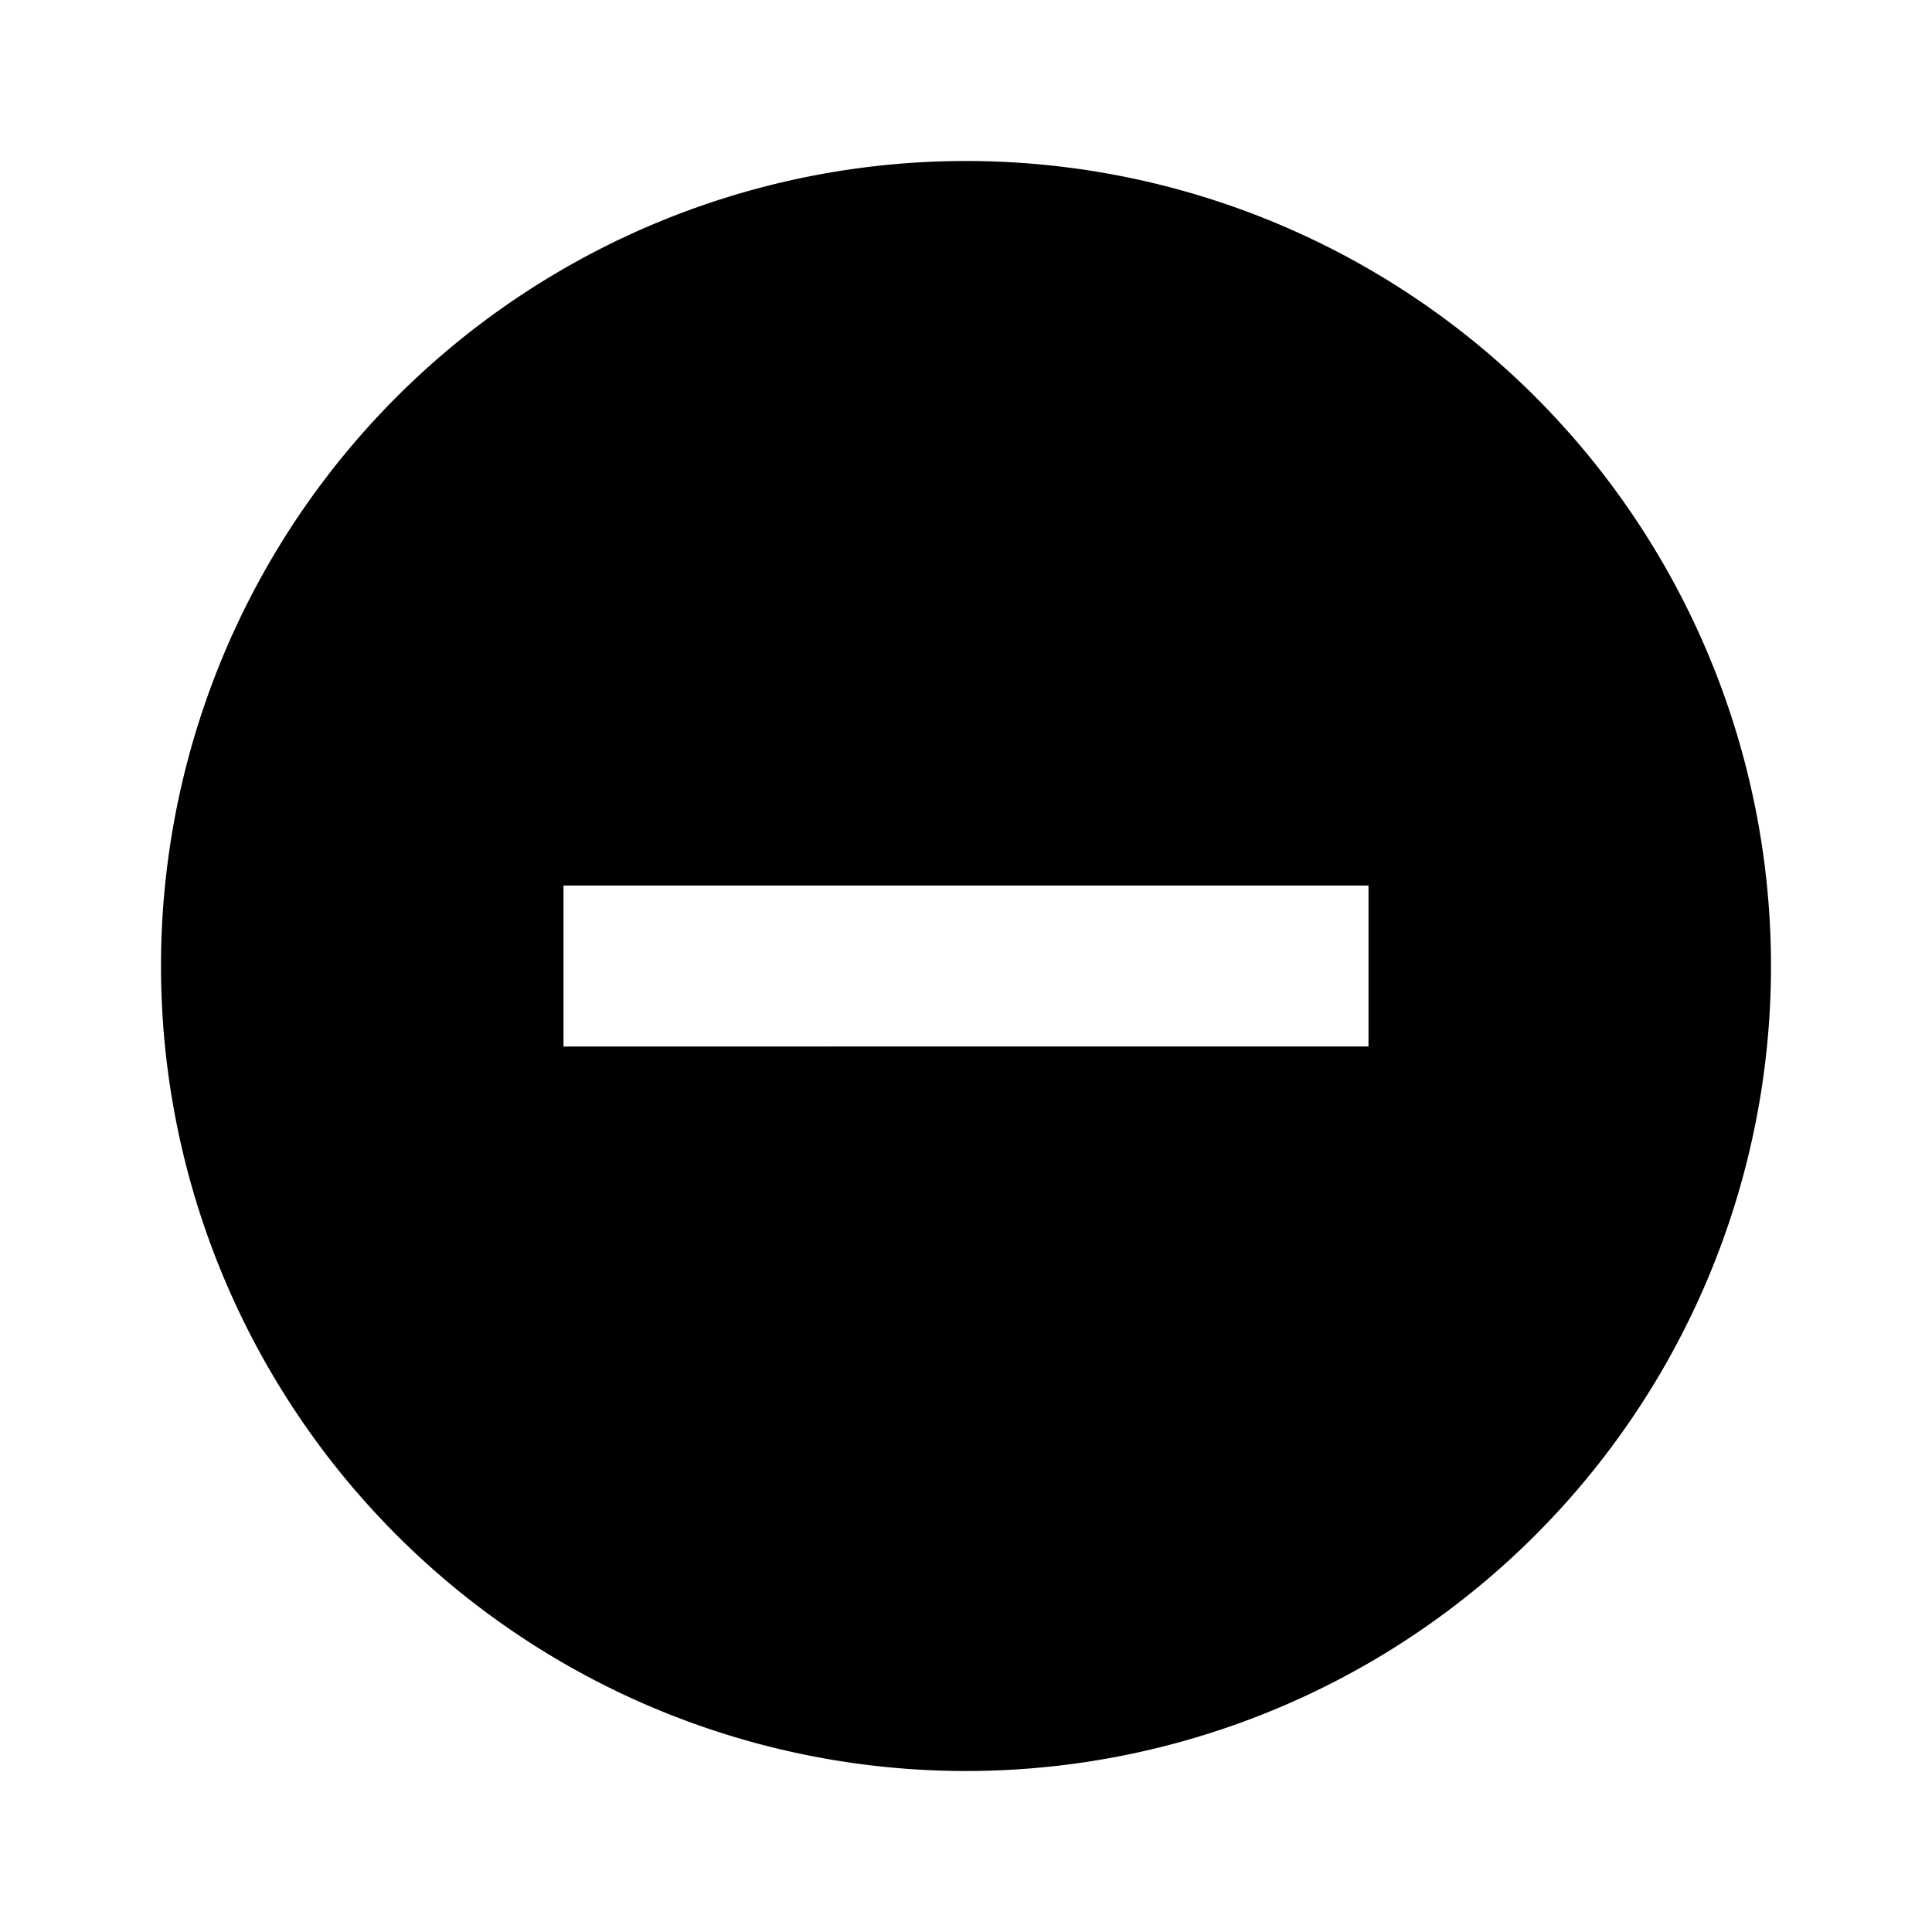 <svg xmlns="http://www.w3.org/2000/svg" width="3em" height="3em" viewBox="0 0 24 24"><path d="M12 2A10 10 0 0 0 2 12a10 10 0 0 0 10 10a10 10 0 0 0 10-10A10 10 0 0 0 12 2m5 11H7v-2h10v2z" fill="currentColor"/></svg>